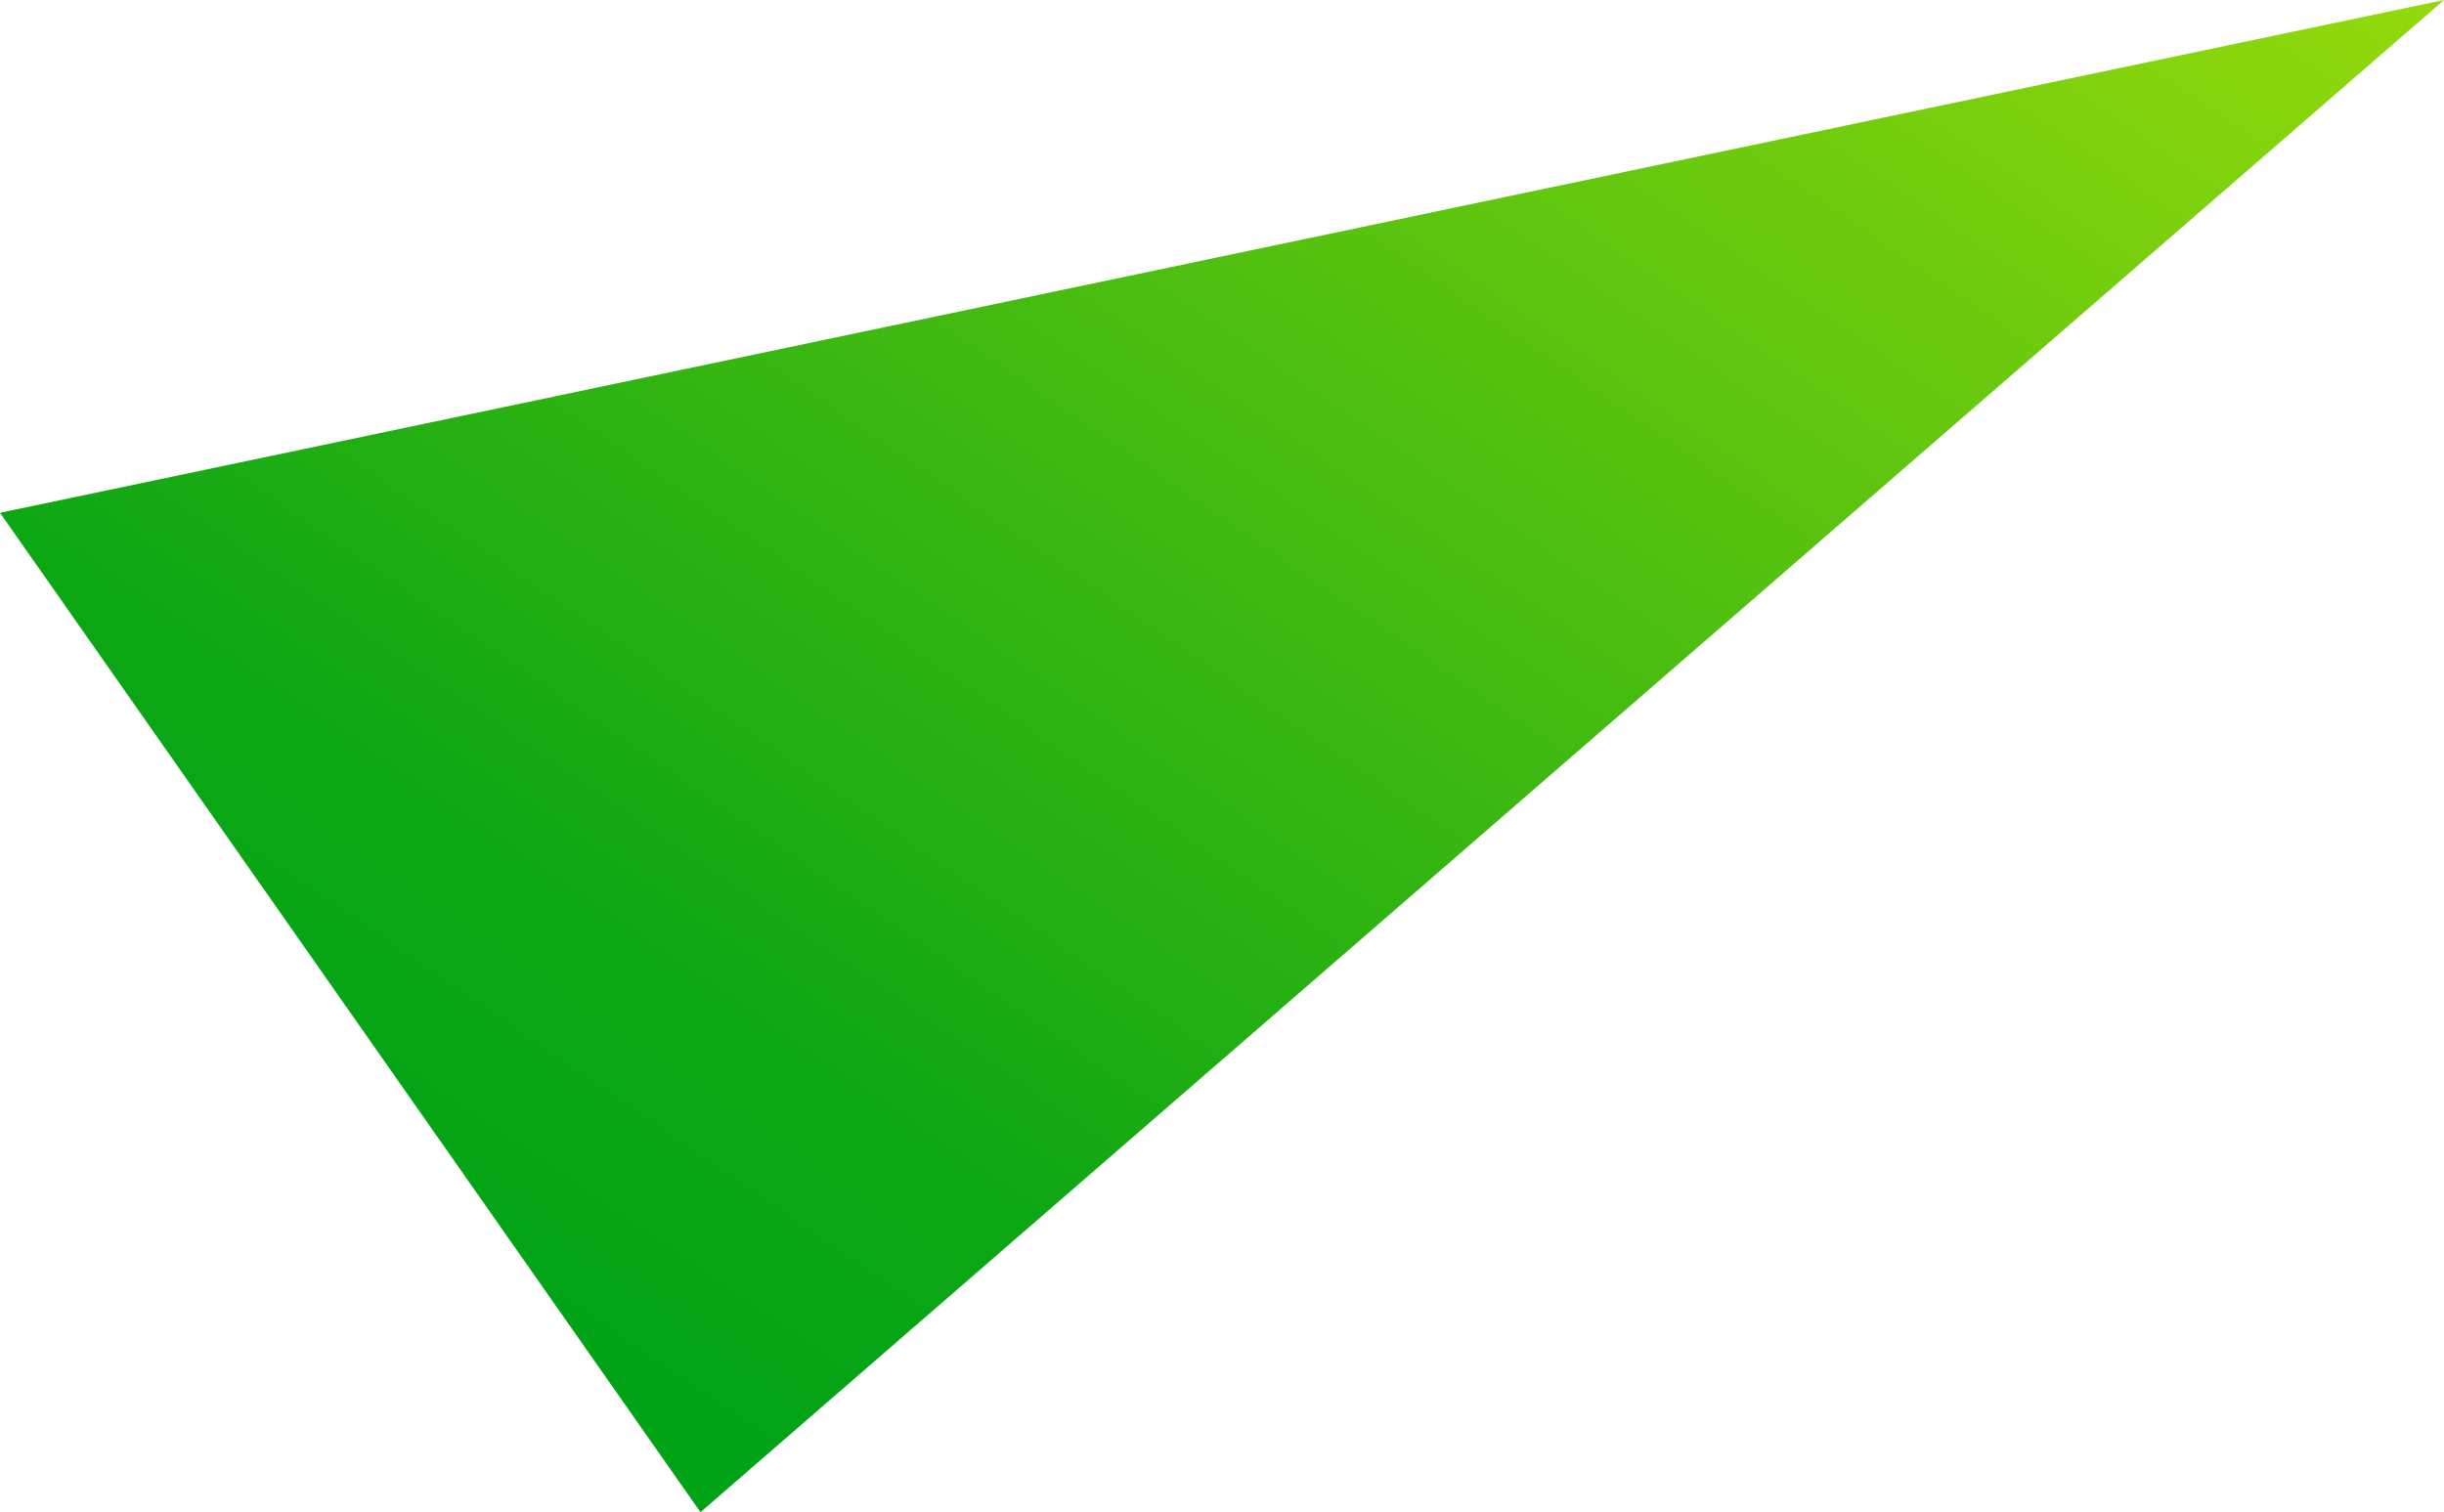 <svg xmlns="http://www.w3.org/2000/svg" xmlns:xlink="http://www.w3.org/1999/xlink" viewBox="0 0 65.28 40.4"><defs><style>.cls-1{fill:url(#Безымянный_градиент_23);}</style><linearGradient id="Безымянный_градиент_23" x1="20854.27" y1="3131.06" x2="20884.93" y2="3217.05" gradientTransform="matrix(0.21, 0.41, -0.62, 0.32, -2475.31, -9624.11)" gradientUnits="userSpaceOnUse"><stop offset="0" stop-color="#98db0b"/><stop offset="0.83" stop-color="#0ea714"/><stop offset="1" stop-color="#00a316"/></linearGradient></defs><title>Ресурс 5</title><g id="Слой_2" data-name="Слой 2"><g id="Декор_вектор" data-name="Декор вектор"><polygon class="cls-1" points="18.71 40.4 0 13.7 65.28 0 18.71 40.4"/></g></g></svg>